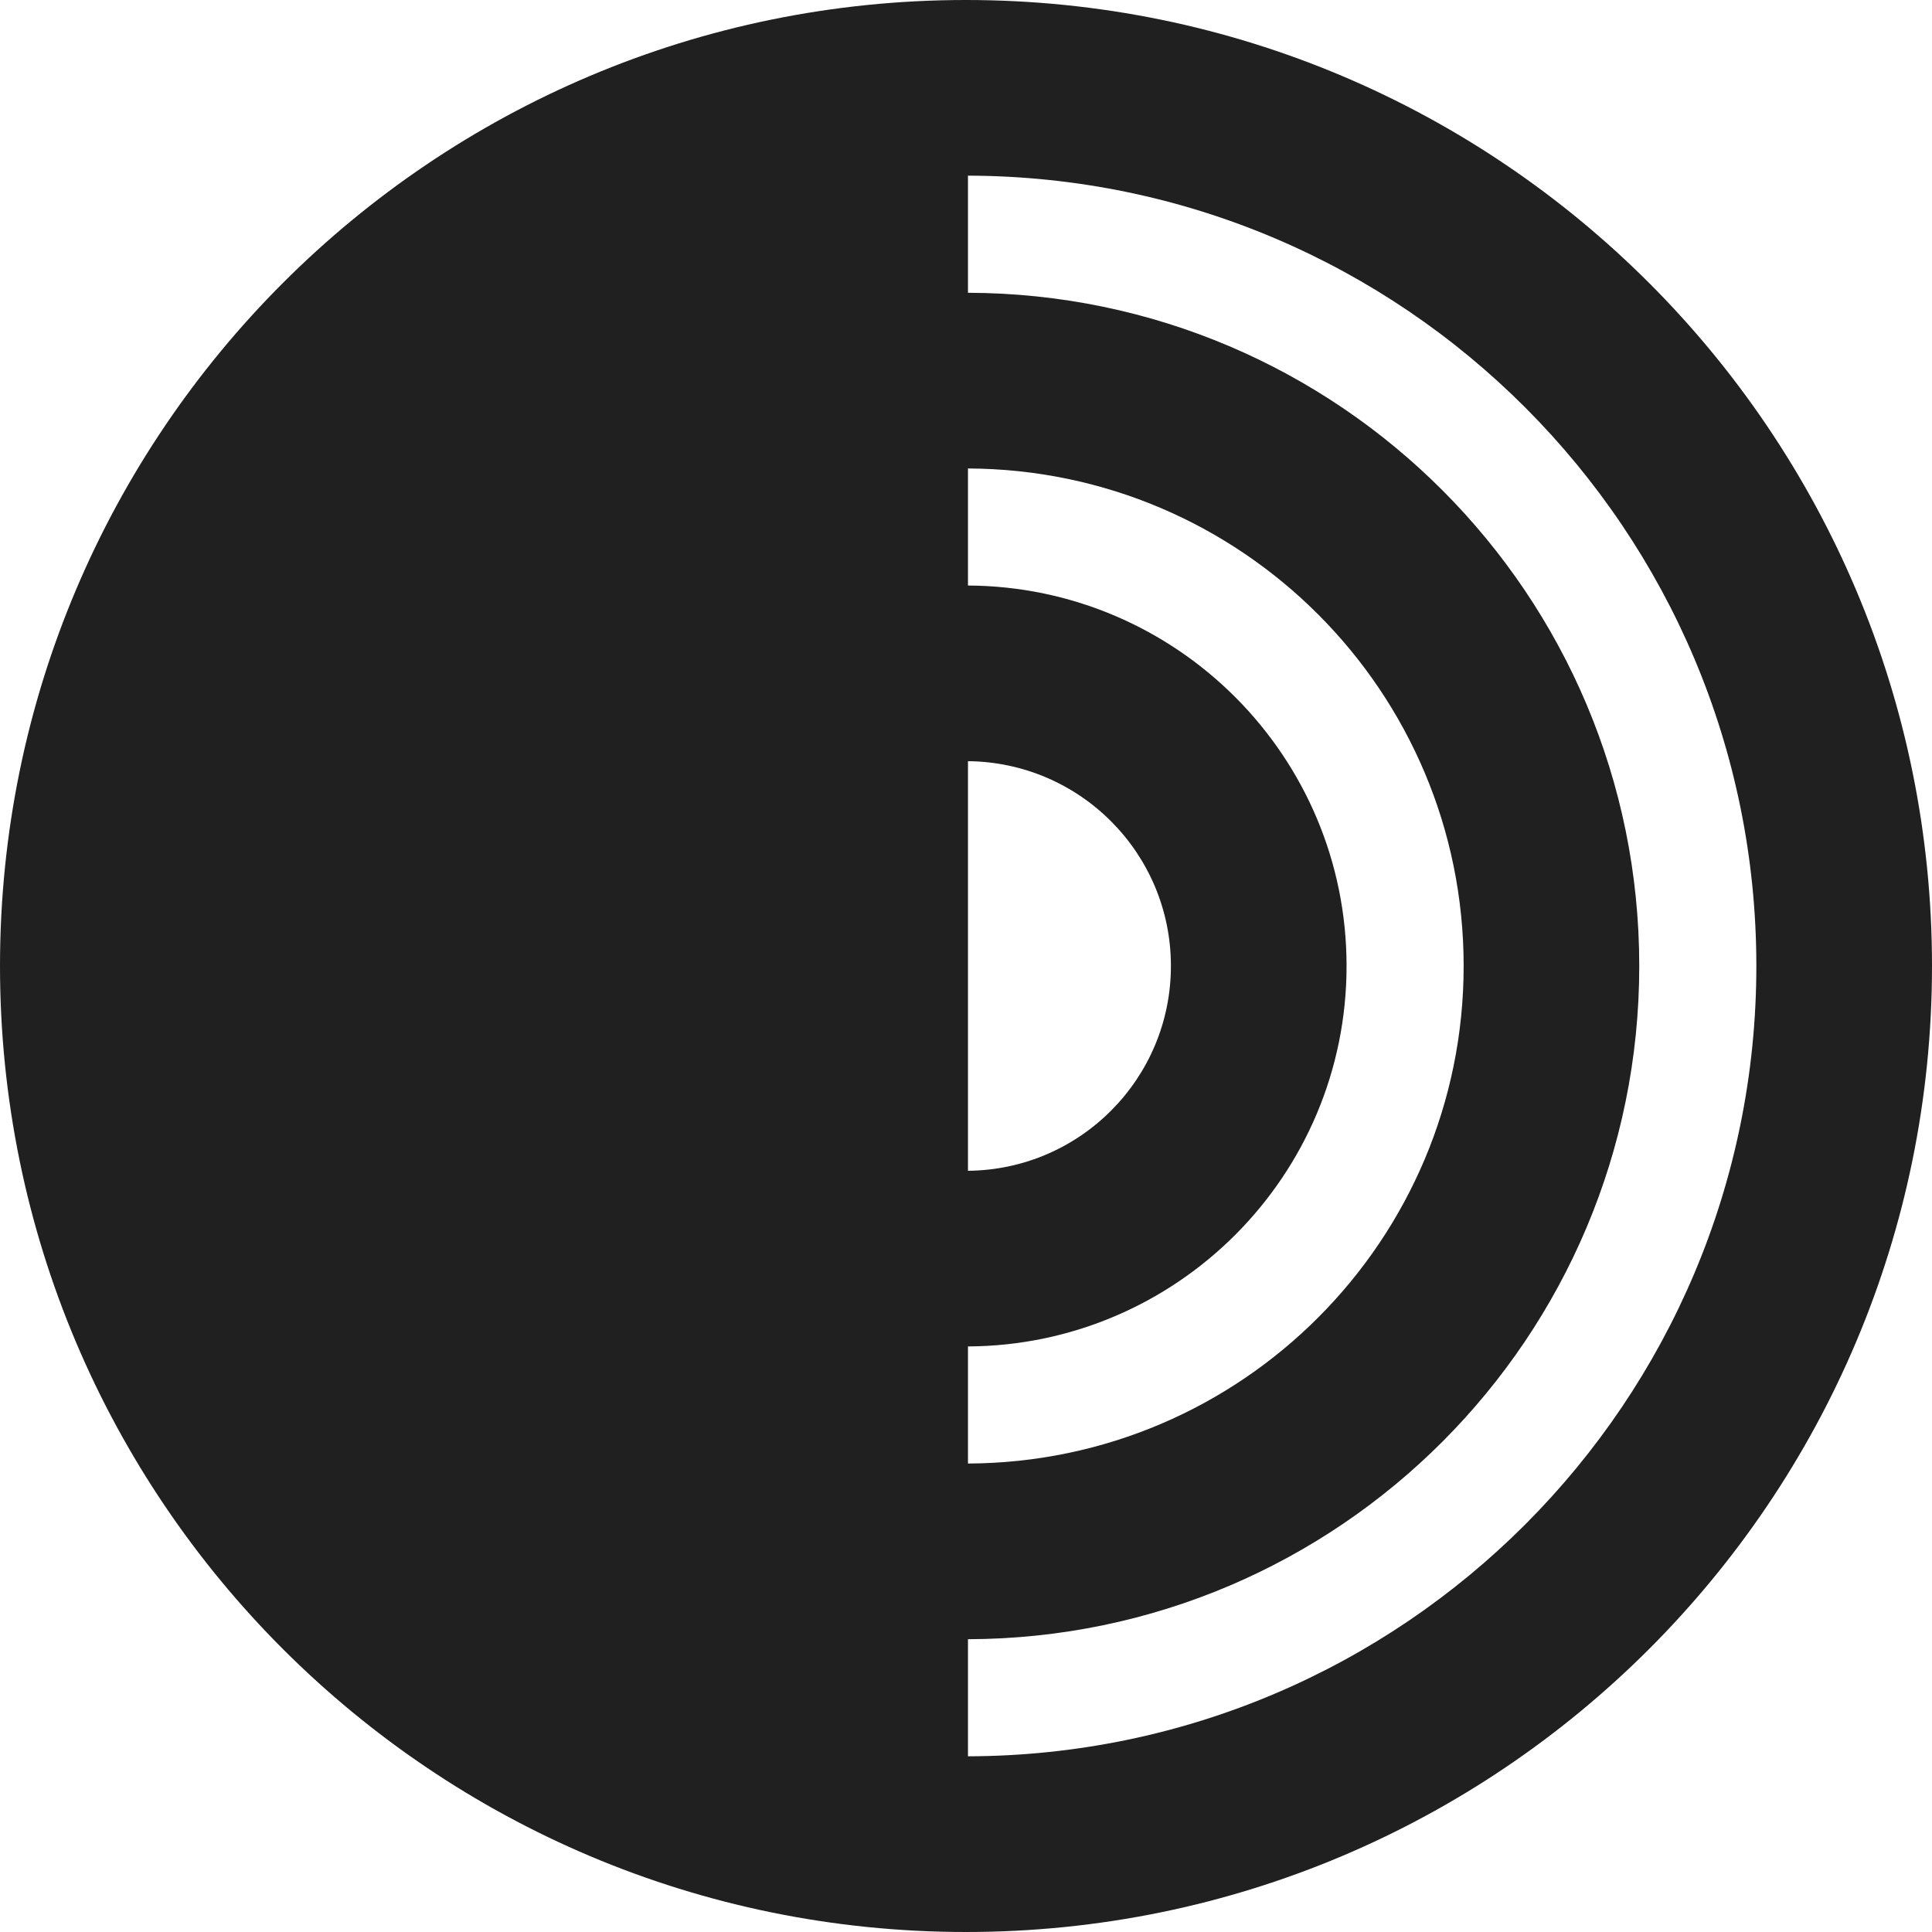 <svg width="48px" height="48px" version="1.1" xmlns="http://www.w3.org/2000/svg">
<path fill="#202020" d="M24.049,43.635l0,-2.909c9.216,-0.027 16.678,-7.504 16.678,-16.727c-0,-9.221 -7.462,-16.699 -16.678,-16.725l0,-2.91c10.823,0.028 19.587,8.807 19.587,19.635c-0,10.829 -8.764,19.609 -19.587,19.636Zm0,-10.183c5.198,-0.027 9.406,-4.247 9.406,-9.453c-0,-5.204 -4.208,-9.424 -9.406,-9.452l0,-2.908c6.806,0.026 12.315,5.549 12.315,12.36c-0,6.812 -5.509,12.335 -12.315,12.362l0,-2.909Zm0,-14.541c2.789,0.027 5.042,2.293 5.042,5.088c-0,2.796 -2.253,5.063 -5.042,5.089l0,-10.177Zm-24.049,5.088c-0,13.256 10.745,24.001 24,24.001c13.255,0 24,-10.745 24,-24.001c-0,-13.254 -10.745,-23.999 -24,-23.999c-13.255,0 -24,10.745 -24,23.999Z"/>
</svg>